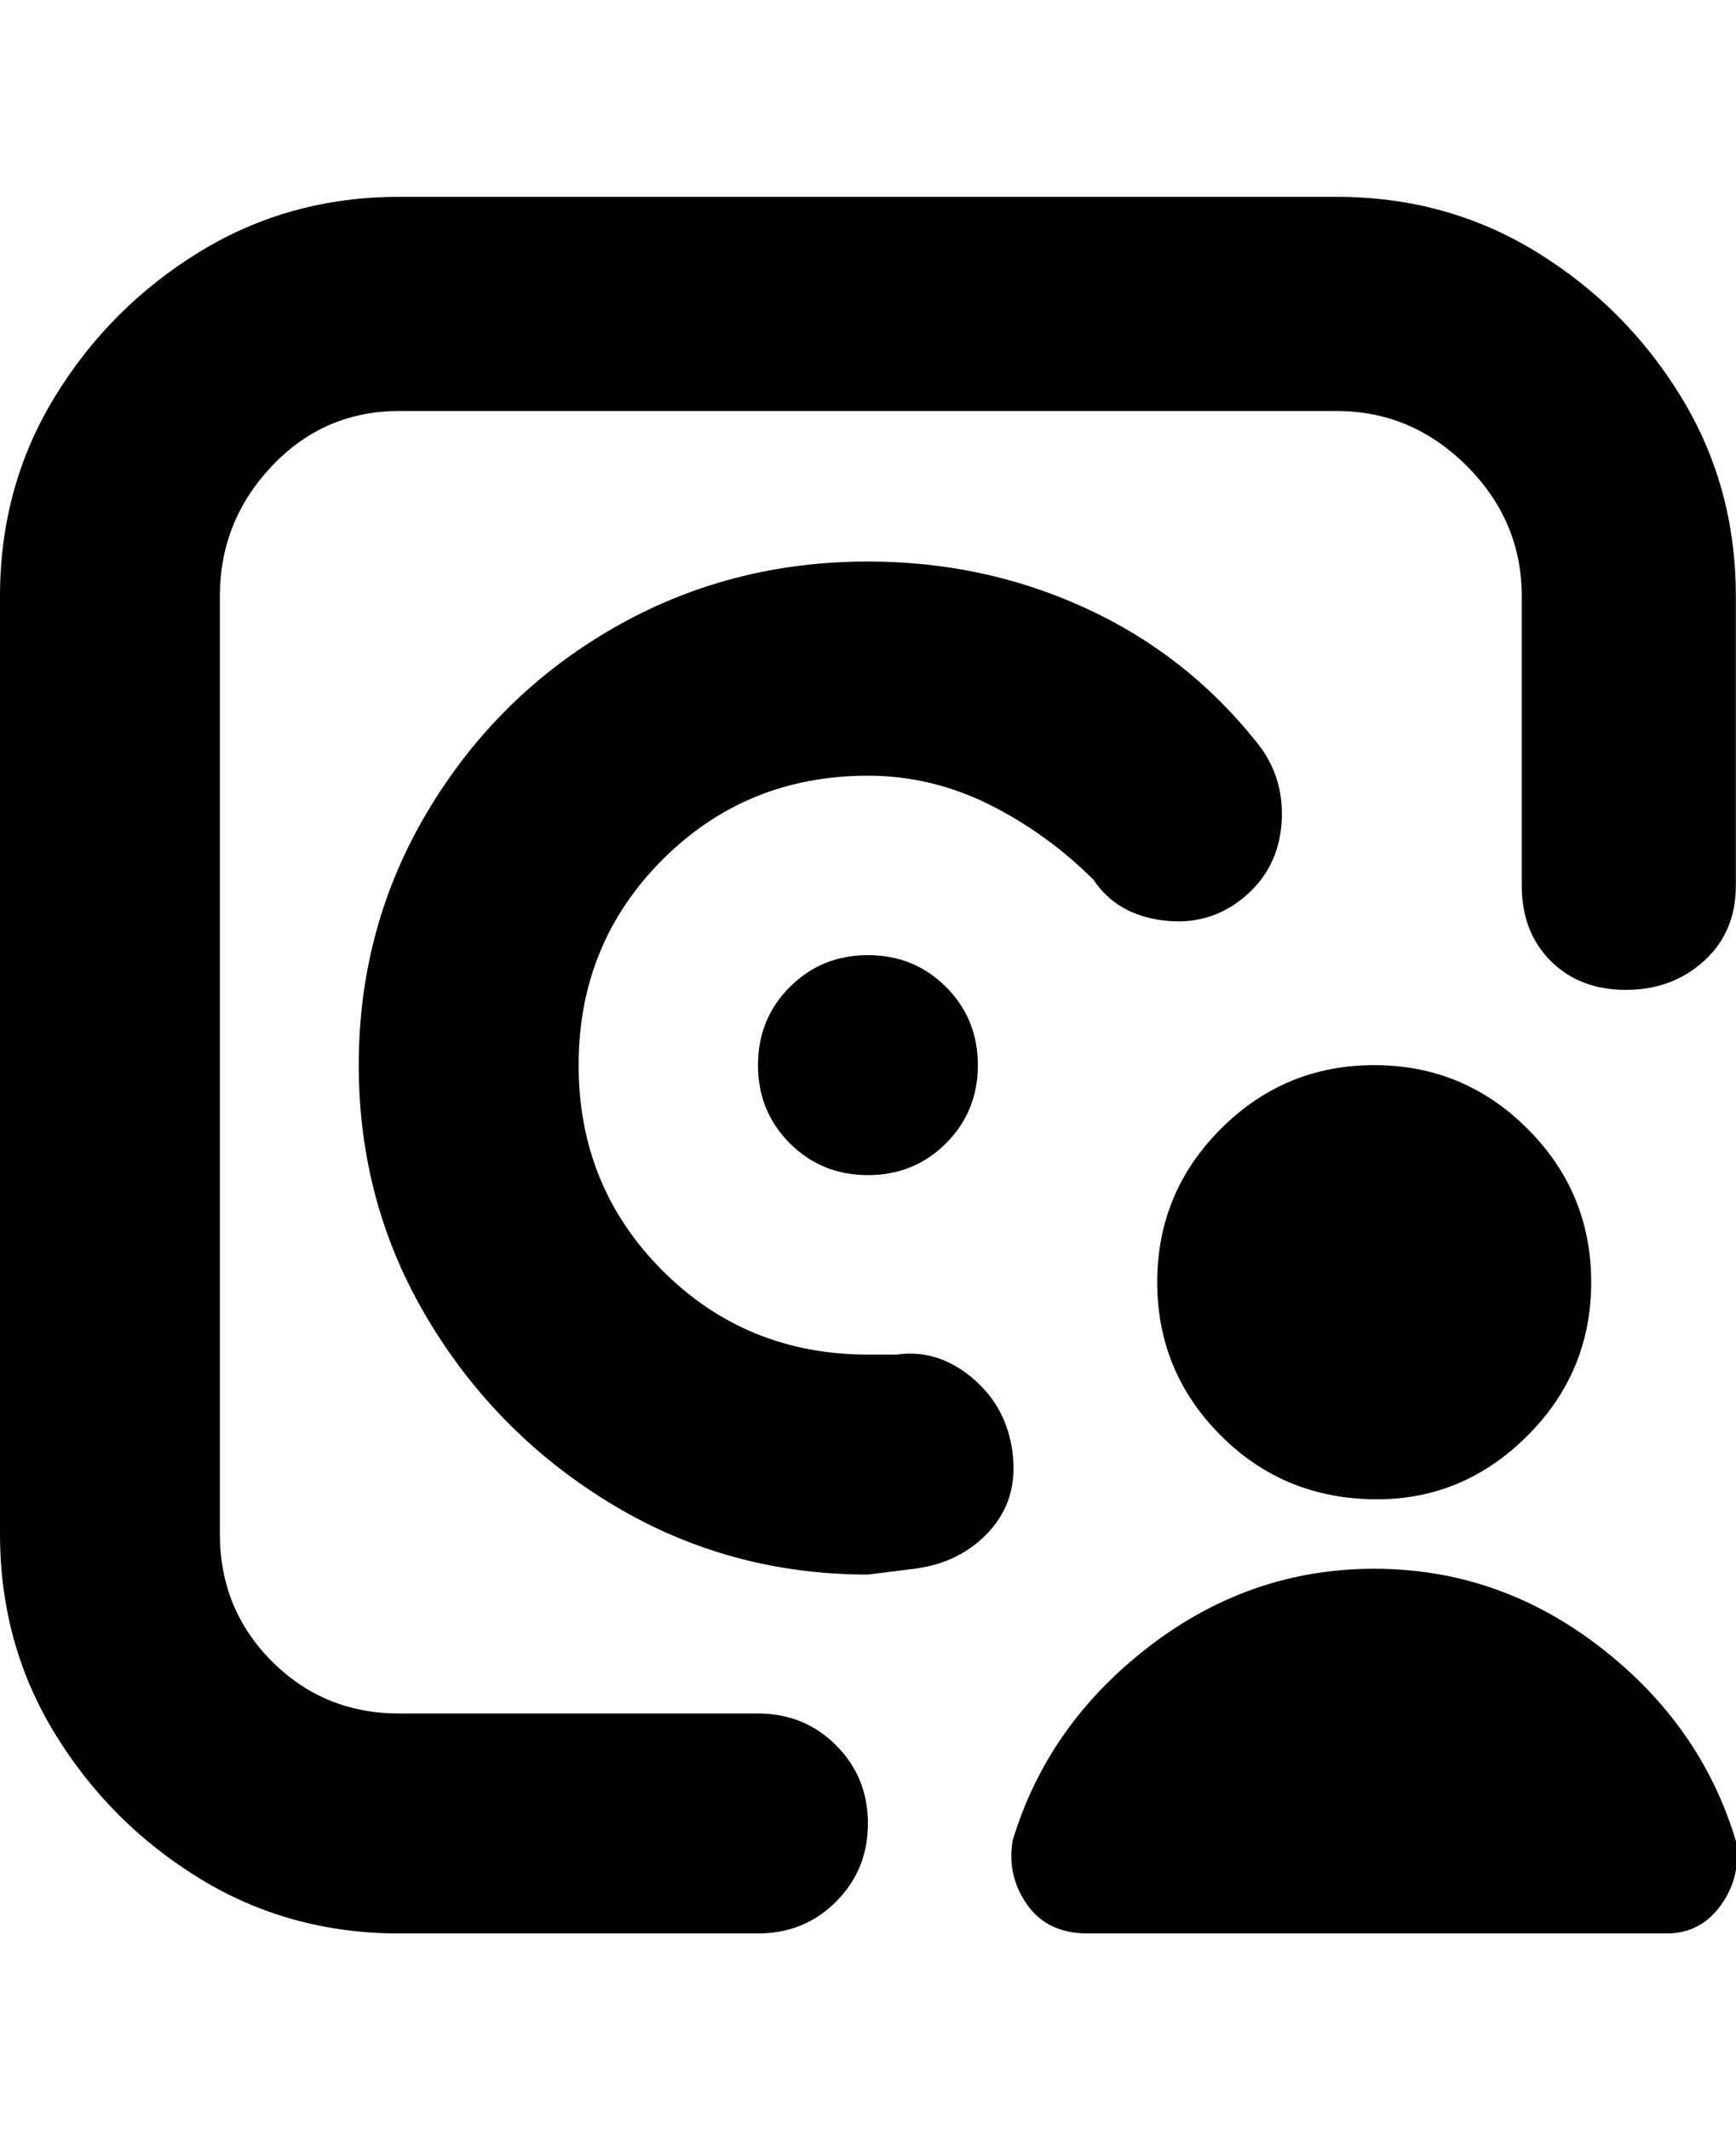 <svg viewBox="0 0 300.026 368" xmlns="http://www.w3.org/2000/svg"><path d="M238 259q-16 0-27-11t-11-26.5q0-15.5 11-26.5t26.5-11q15.5 0 26.5 11t11 26.5q0 15.5-11 26.5t-26 11zm50 75H188q-7 0-10.5-5t-2.5-11q6-20 23.5-33.5t39-13.5q21.5 0 39 13.5T300 318q1 6-2.5 11t-9.5 5zm-138-19q0-8-5.5-13.5T131 296H69q-13 0-22-9t-9-22V103q0-13 9-22.5T69 71h162q13 0 22.5 9.5T263 103v50q0 8 5 13t13 5q8 0 13.5-5t5.5-13v-50q0-19-9.5-34.5t-25-25Q250 34 231 34H69q-19 0-34.5 9.5t-25 25Q0 84 0 103v162q0 19 9.5 34.5t25 25Q50 334 69 334h62q8 0 13.5-5.5T150 315zm8-44q8-1 13-6.5t4-13.5q-1-8-7-13t-13-4h-5q-21 0-35.5-14.5T100 184q0-21 14.5-35.5T150 134q11 0 21 5t18 13q4 6 12 7t14-4q6-5 6.5-13t-4.5-14q-12-15-29.5-23T150 97q-24 0-44 11.5T74 140q-12 20-12 44t12 44q12 20 32 32t44 12l8-1zm-8-68q8 0 13.5-5.5T169 184q0-8-5.5-13.5T150 165q-8 0-13.5 5.5T131 184q0 8 5.5 13.5T150 203z"/></svg>